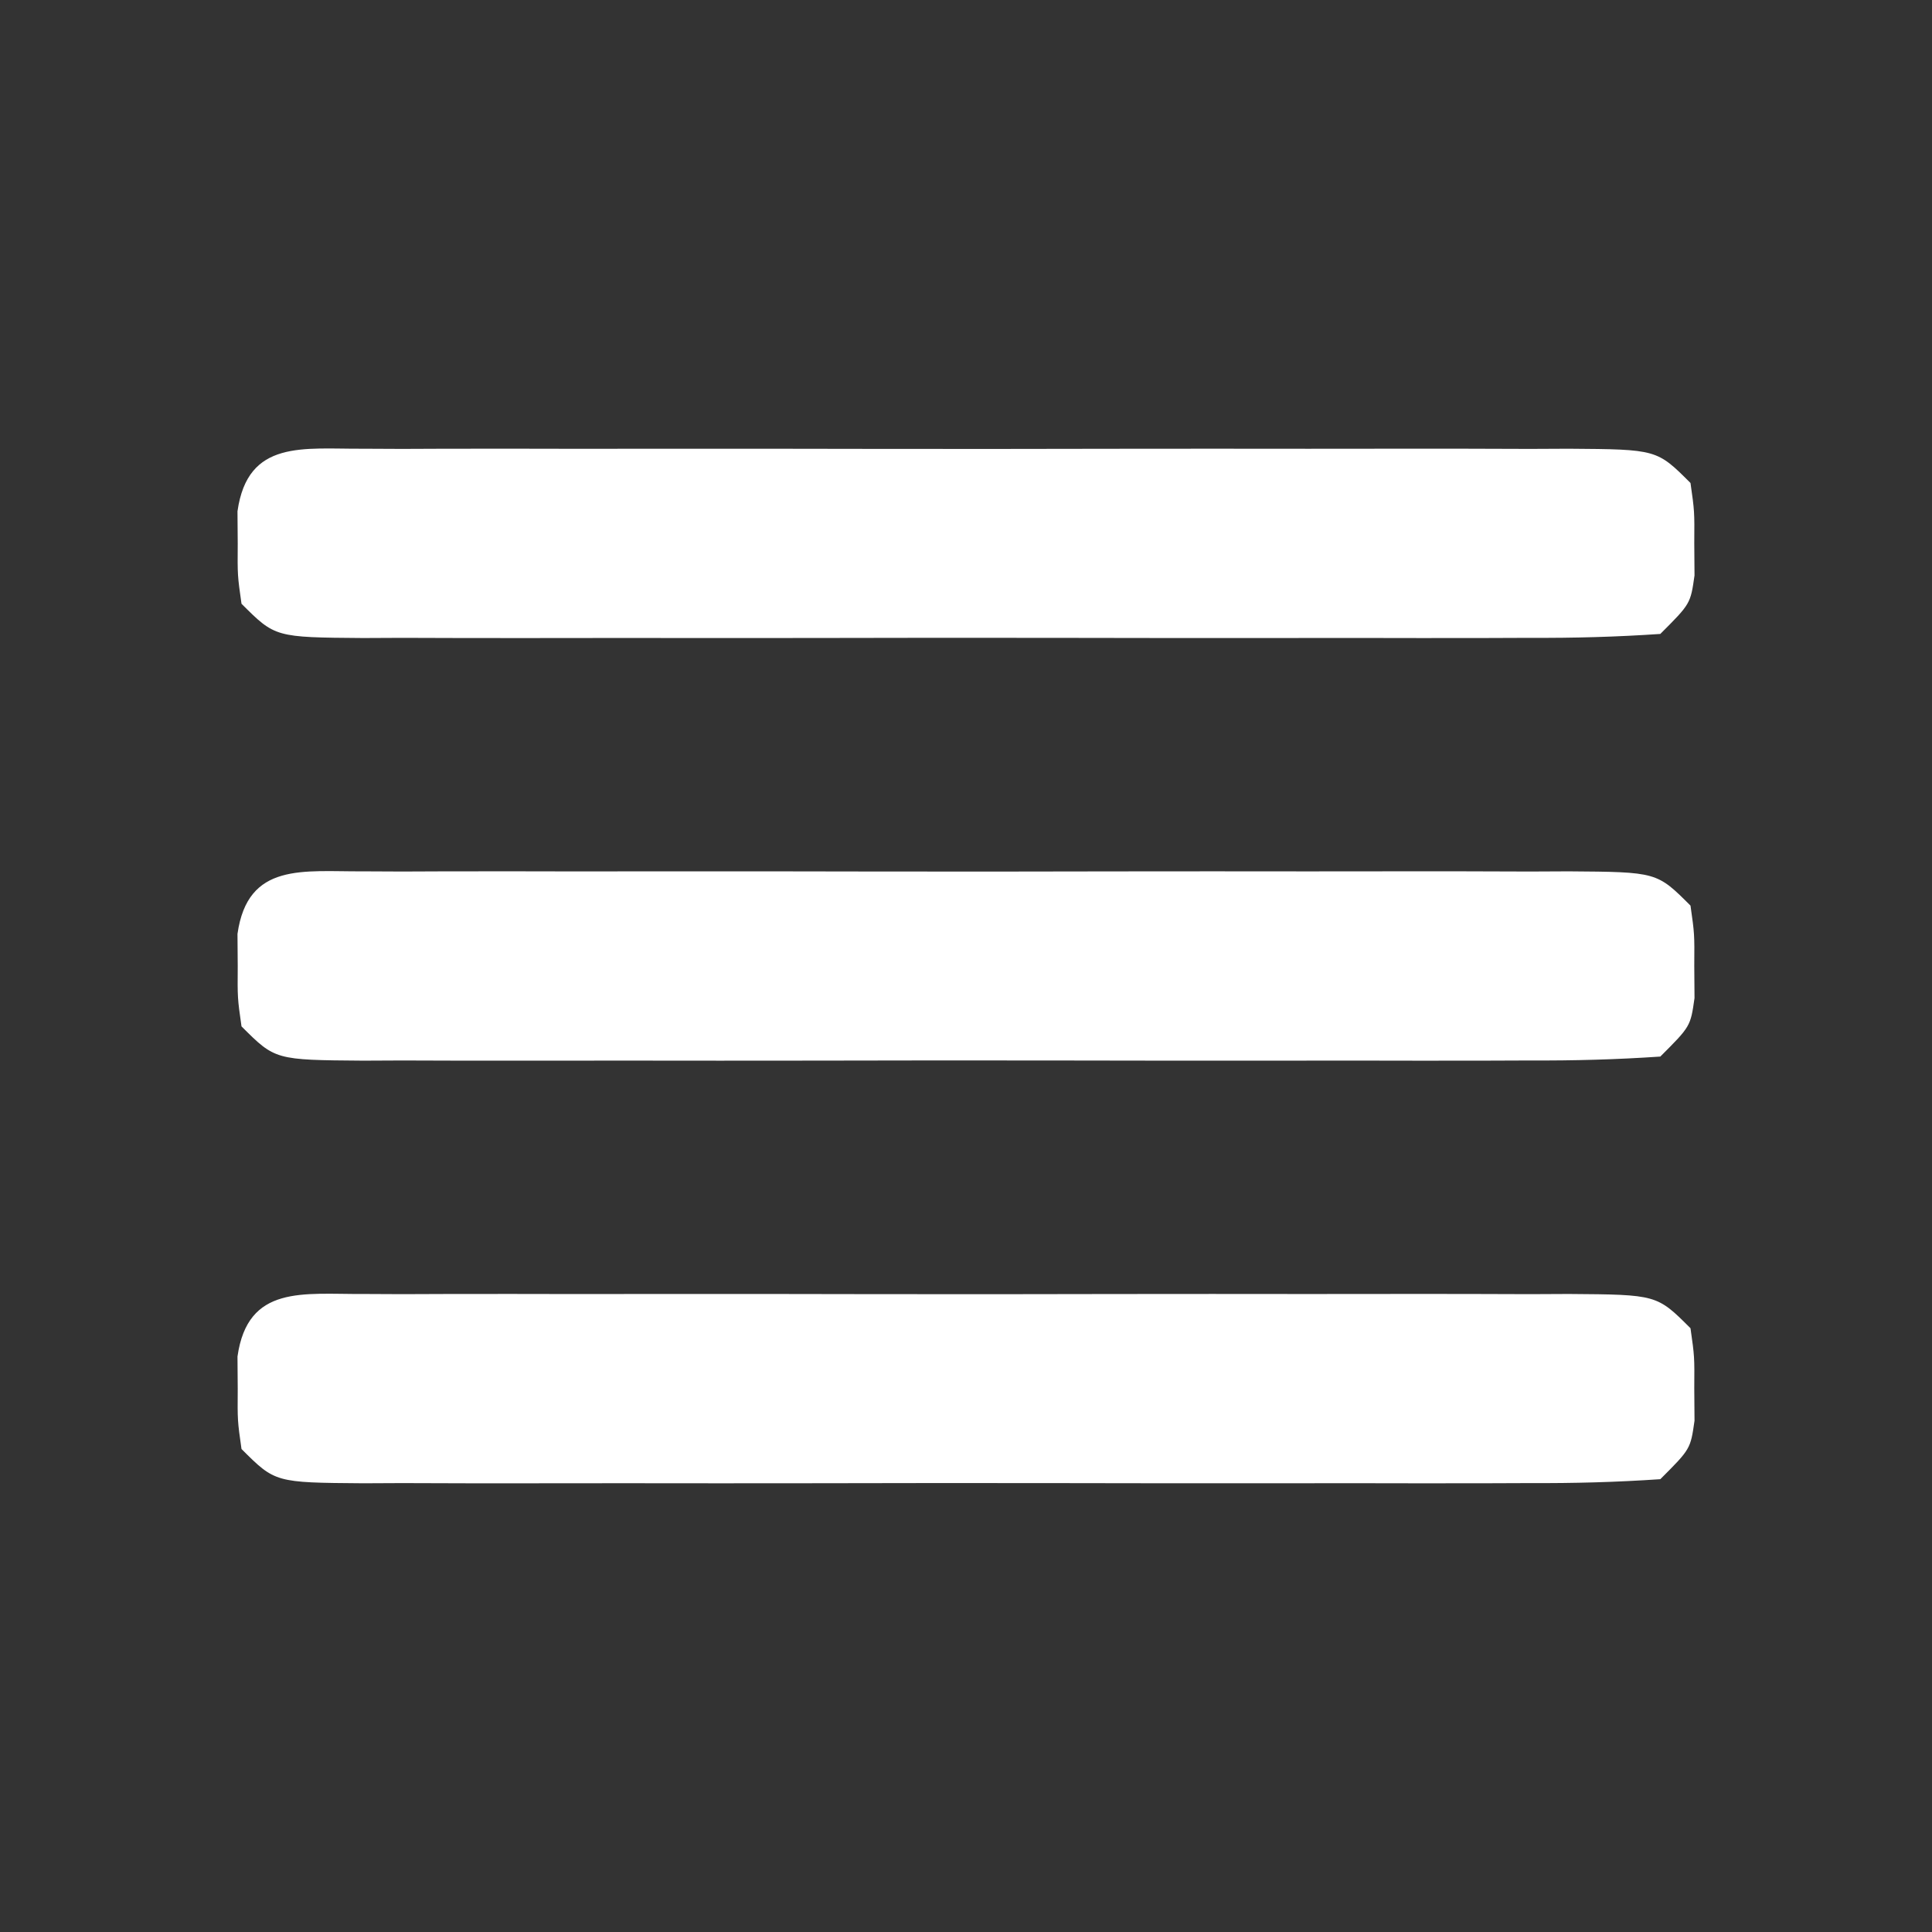 <svg width="35" height="35" viewBox="0 0 128 128" fill="none" xmlns="http://www.w3.org/2000/svg">
<rect x="0" y="0" width="128" height="128" fill="#333333" stroke="none"/>
<path d="M24.065 85.729C24.915 85.733 25.765 85.737 26.641 85.741C27.535 85.738 28.429 85.734 29.351 85.731C32.317 85.722 35.284 85.728 38.25 85.734C40.305 85.733 42.36 85.731 44.415 85.728C48.726 85.725 53.037 85.73 57.348 85.739C62.883 85.751 68.418 85.744 73.953 85.732C78.198 85.725 82.443 85.727 86.687 85.732C88.729 85.734 90.77 85.732 92.812 85.727C95.661 85.722 98.51 85.73 101.359 85.741C102.209 85.737 103.059 85.733 103.935 85.729C109.771 85.771 109.771 85.771 112 88C112.266 89.875 112.266 89.875 112.25 92C112.258 93.052 112.258 93.052 112.266 94.125C112 96 112 96 110 98C107.088 98.199 104.272 98.273 101.359 98.259C100.465 98.262 99.571 98.266 98.649 98.269C95.683 98.278 92.716 98.272 89.75 98.266C87.695 98.267 85.64 98.269 83.585 98.271C79.274 98.274 74.963 98.27 70.652 98.261C65.117 98.249 59.582 98.256 54.047 98.268C49.802 98.275 45.557 98.273 41.313 98.267C39.271 98.266 37.23 98.268 35.188 98.272C32.339 98.278 29.49 98.27 26.641 98.259C25.791 98.263 24.941 98.267 24.065 98.271C18.229 98.228 18.229 98.228 16 96C15.734 94.125 15.734 94.125 15.75 92C15.745 91.299 15.74 90.597 15.734 89.875C16.412 85.092 20.108 85.758 24.065 85.729Z" fill="white"/>
<path d="M24.065 57.729C24.915 57.733 25.765 57.737 26.641 57.741C27.535 57.738 28.429 57.734 29.351 57.73C32.317 57.722 35.284 57.727 38.25 57.734C40.305 57.733 42.36 57.731 44.415 57.728C48.726 57.725 53.037 57.73 57.348 57.739C62.883 57.751 68.418 57.744 73.953 57.732C78.198 57.725 82.443 57.727 86.687 57.732C88.729 57.734 90.77 57.732 92.812 57.727C95.661 57.722 98.51 57.73 101.359 57.741C102.209 57.737 103.059 57.733 103.935 57.729C109.771 57.771 109.771 57.771 112 60C112.266 61.875 112.266 61.875 112.25 64C112.258 65.052 112.258 65.052 112.266 66.125C112 68 112 68 110 70C107.088 70.199 104.272 70.273 101.359 70.259C100.465 70.262 99.571 70.266 98.649 70.269C95.683 70.278 92.716 70.272 89.75 70.266C87.695 70.267 85.64 70.269 83.585 70.271C79.274 70.274 74.963 70.27 70.652 70.261C65.117 70.249 59.582 70.256 54.047 70.268C49.802 70.275 45.557 70.273 41.313 70.267C39.271 70.266 37.23 70.268 35.188 70.272C32.339 70.278 29.49 70.27 26.641 70.259C25.791 70.263 24.941 70.267 24.065 70.271C18.229 70.228 18.229 70.228 16 68C15.734 66.125 15.734 66.125 15.75 64C15.745 63.299 15.74 62.597 15.734 61.875C16.412 57.092 20.108 57.758 24.065 57.729Z" fill="white"/>
<path d="M24.065 29.729C24.915 29.733 25.765 29.737 26.641 29.741C27.535 29.738 28.429 29.734 29.351 29.73C32.317 29.722 35.284 29.727 38.25 29.734C40.305 29.733 42.36 29.731 44.415 29.729C48.726 29.726 53.037 29.73 57.348 29.739C62.883 29.75 68.418 29.744 73.953 29.732C78.198 29.725 82.443 29.727 86.687 29.732C88.729 29.734 90.77 29.732 92.812 29.727C95.661 29.722 98.51 29.73 101.359 29.741C102.209 29.737 103.059 29.733 103.935 29.729C109.771 29.771 109.771 29.771 112 32C112.266 33.875 112.266 33.875 112.25 36C112.258 37.052 112.258 37.052 112.266 38.125C112 40 112 40 110 42C107.088 42.199 104.272 42.273 101.359 42.259C100.465 42.262 99.571 42.266 98.649 42.269C95.683 42.278 92.716 42.272 89.75 42.266C87.695 42.267 85.64 42.269 83.585 42.271C79.274 42.274 74.963 42.27 70.652 42.261C65.117 42.249 59.582 42.256 54.047 42.268C49.802 42.275 45.557 42.273 41.313 42.267C39.271 42.266 37.23 42.268 35.188 42.273C32.339 42.278 29.49 42.27 26.641 42.259C25.791 42.263 24.941 42.267 24.065 42.271C18.229 42.228 18.229 42.228 16 40C15.734 38.125 15.734 38.125 15.75 36C15.745 35.299 15.74 34.597 15.734 33.875C16.412 29.092 20.108 29.758 24.065 29.729Z" fill="white"/>
</svg>
